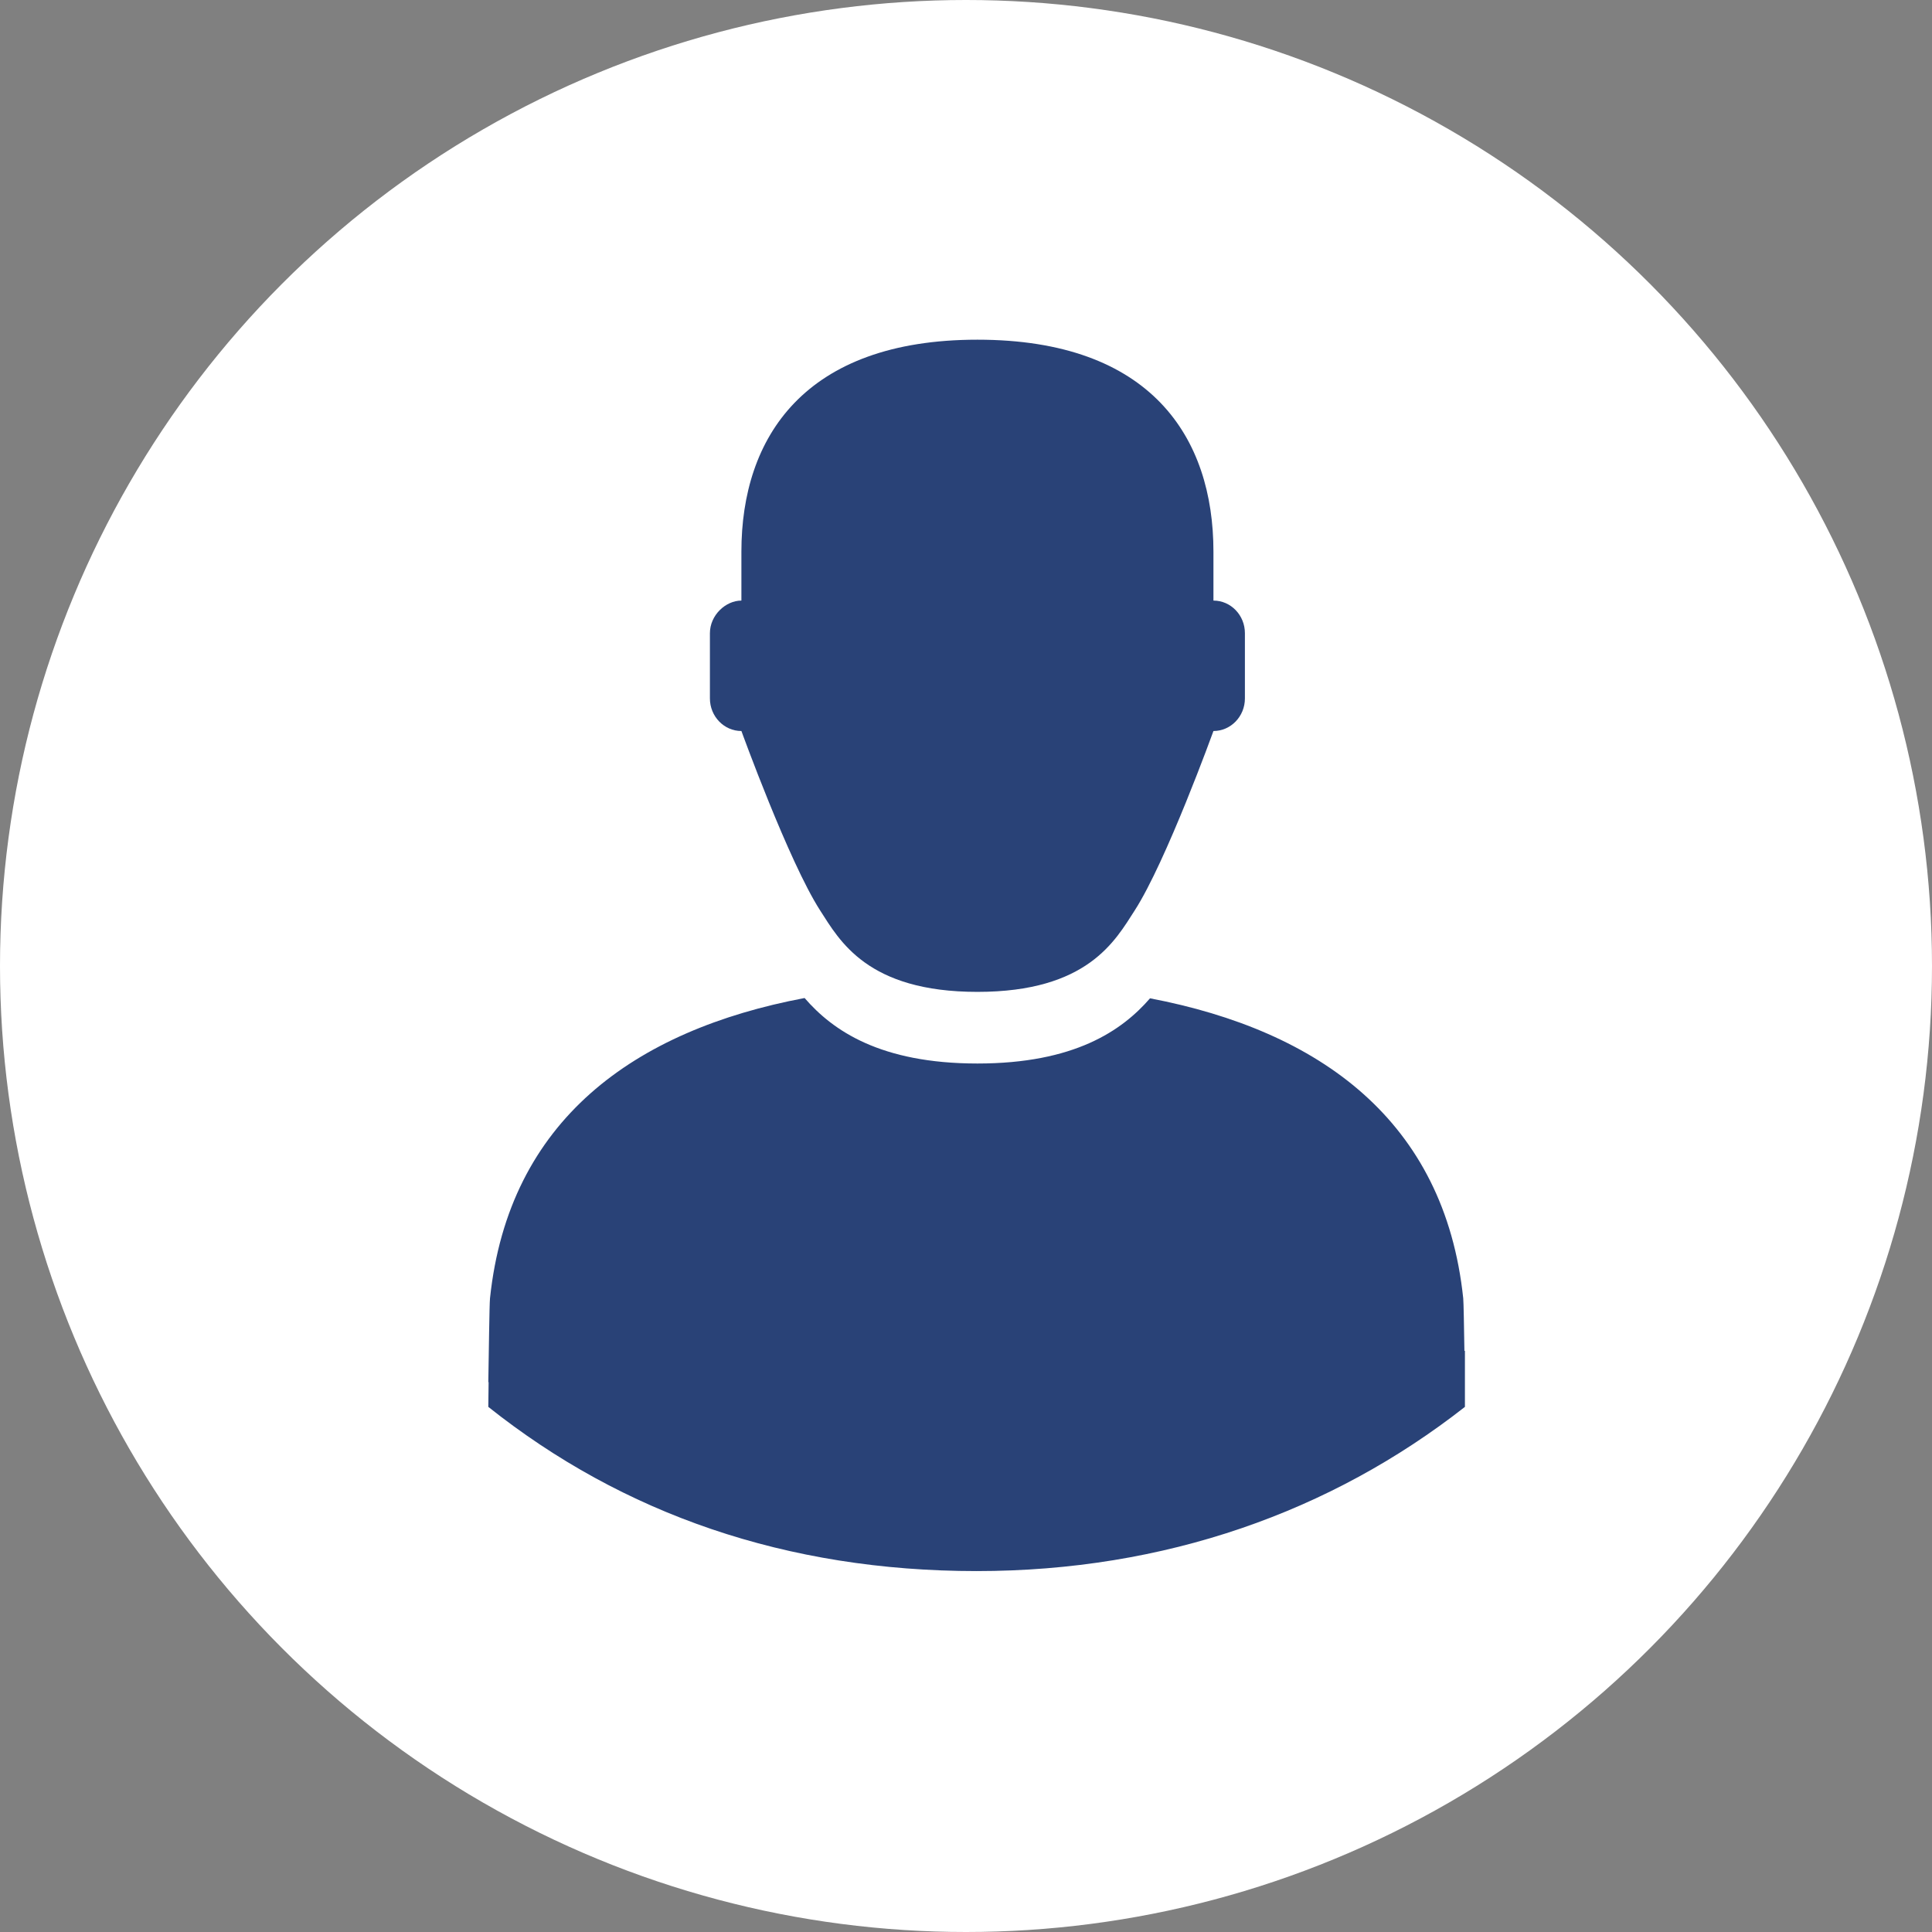 <svg width="91" height="91" viewBox="0 0 91 91" fill="none" xmlns="http://www.w3.org/2000/svg">
<rect x="0" y="0" width="91" height="91" fill="#808080" stroke="none"/>
<circle cx="45.5" cy="45.5" r="45.5" fill="white"/>
<path d="M34.922 34.432C34.922 34.432 37.146 40.574 38.627 42.879C39.546 44.307 40.85 46.719 46.038 46.719C51.227 46.719 52.53 44.307 53.449 42.879C54.932 40.575 57.155 34.432 57.155 34.432C57.973 34.432 58.637 33.744 58.637 32.897V29.825C58.637 28.976 57.973 28.288 57.155 28.288V25.983C57.155 20.609 54.221 16 46.038 16C37.884 16 34.921 20.608 34.921 25.983V28.288C34.18 28.288 33.438 28.976 33.438 29.825V32.897C33.439 33.744 34.103 34.432 34.922 34.432ZM68.976 63.628C68.958 62.5 68.939 61.342 68.92 61.15C68.039 52.784 62.158 48.548 54.168 47.022C52.845 48.548 50.6 50.093 46.04 50.093C41.465 50.093 39.22 48.539 37.898 47.008C29.875 48.524 23.963 52.76 23.08 61.149C23.05 61.433 23.024 63.823 23 65.112L23.014 65.096L23 66.266C29.335 71.304 37.028 74 46 74C54.873 74 62.694 71.208 69 66.266V63.627L68.976 63.628Z" fill="#294277"/>
</svg>
